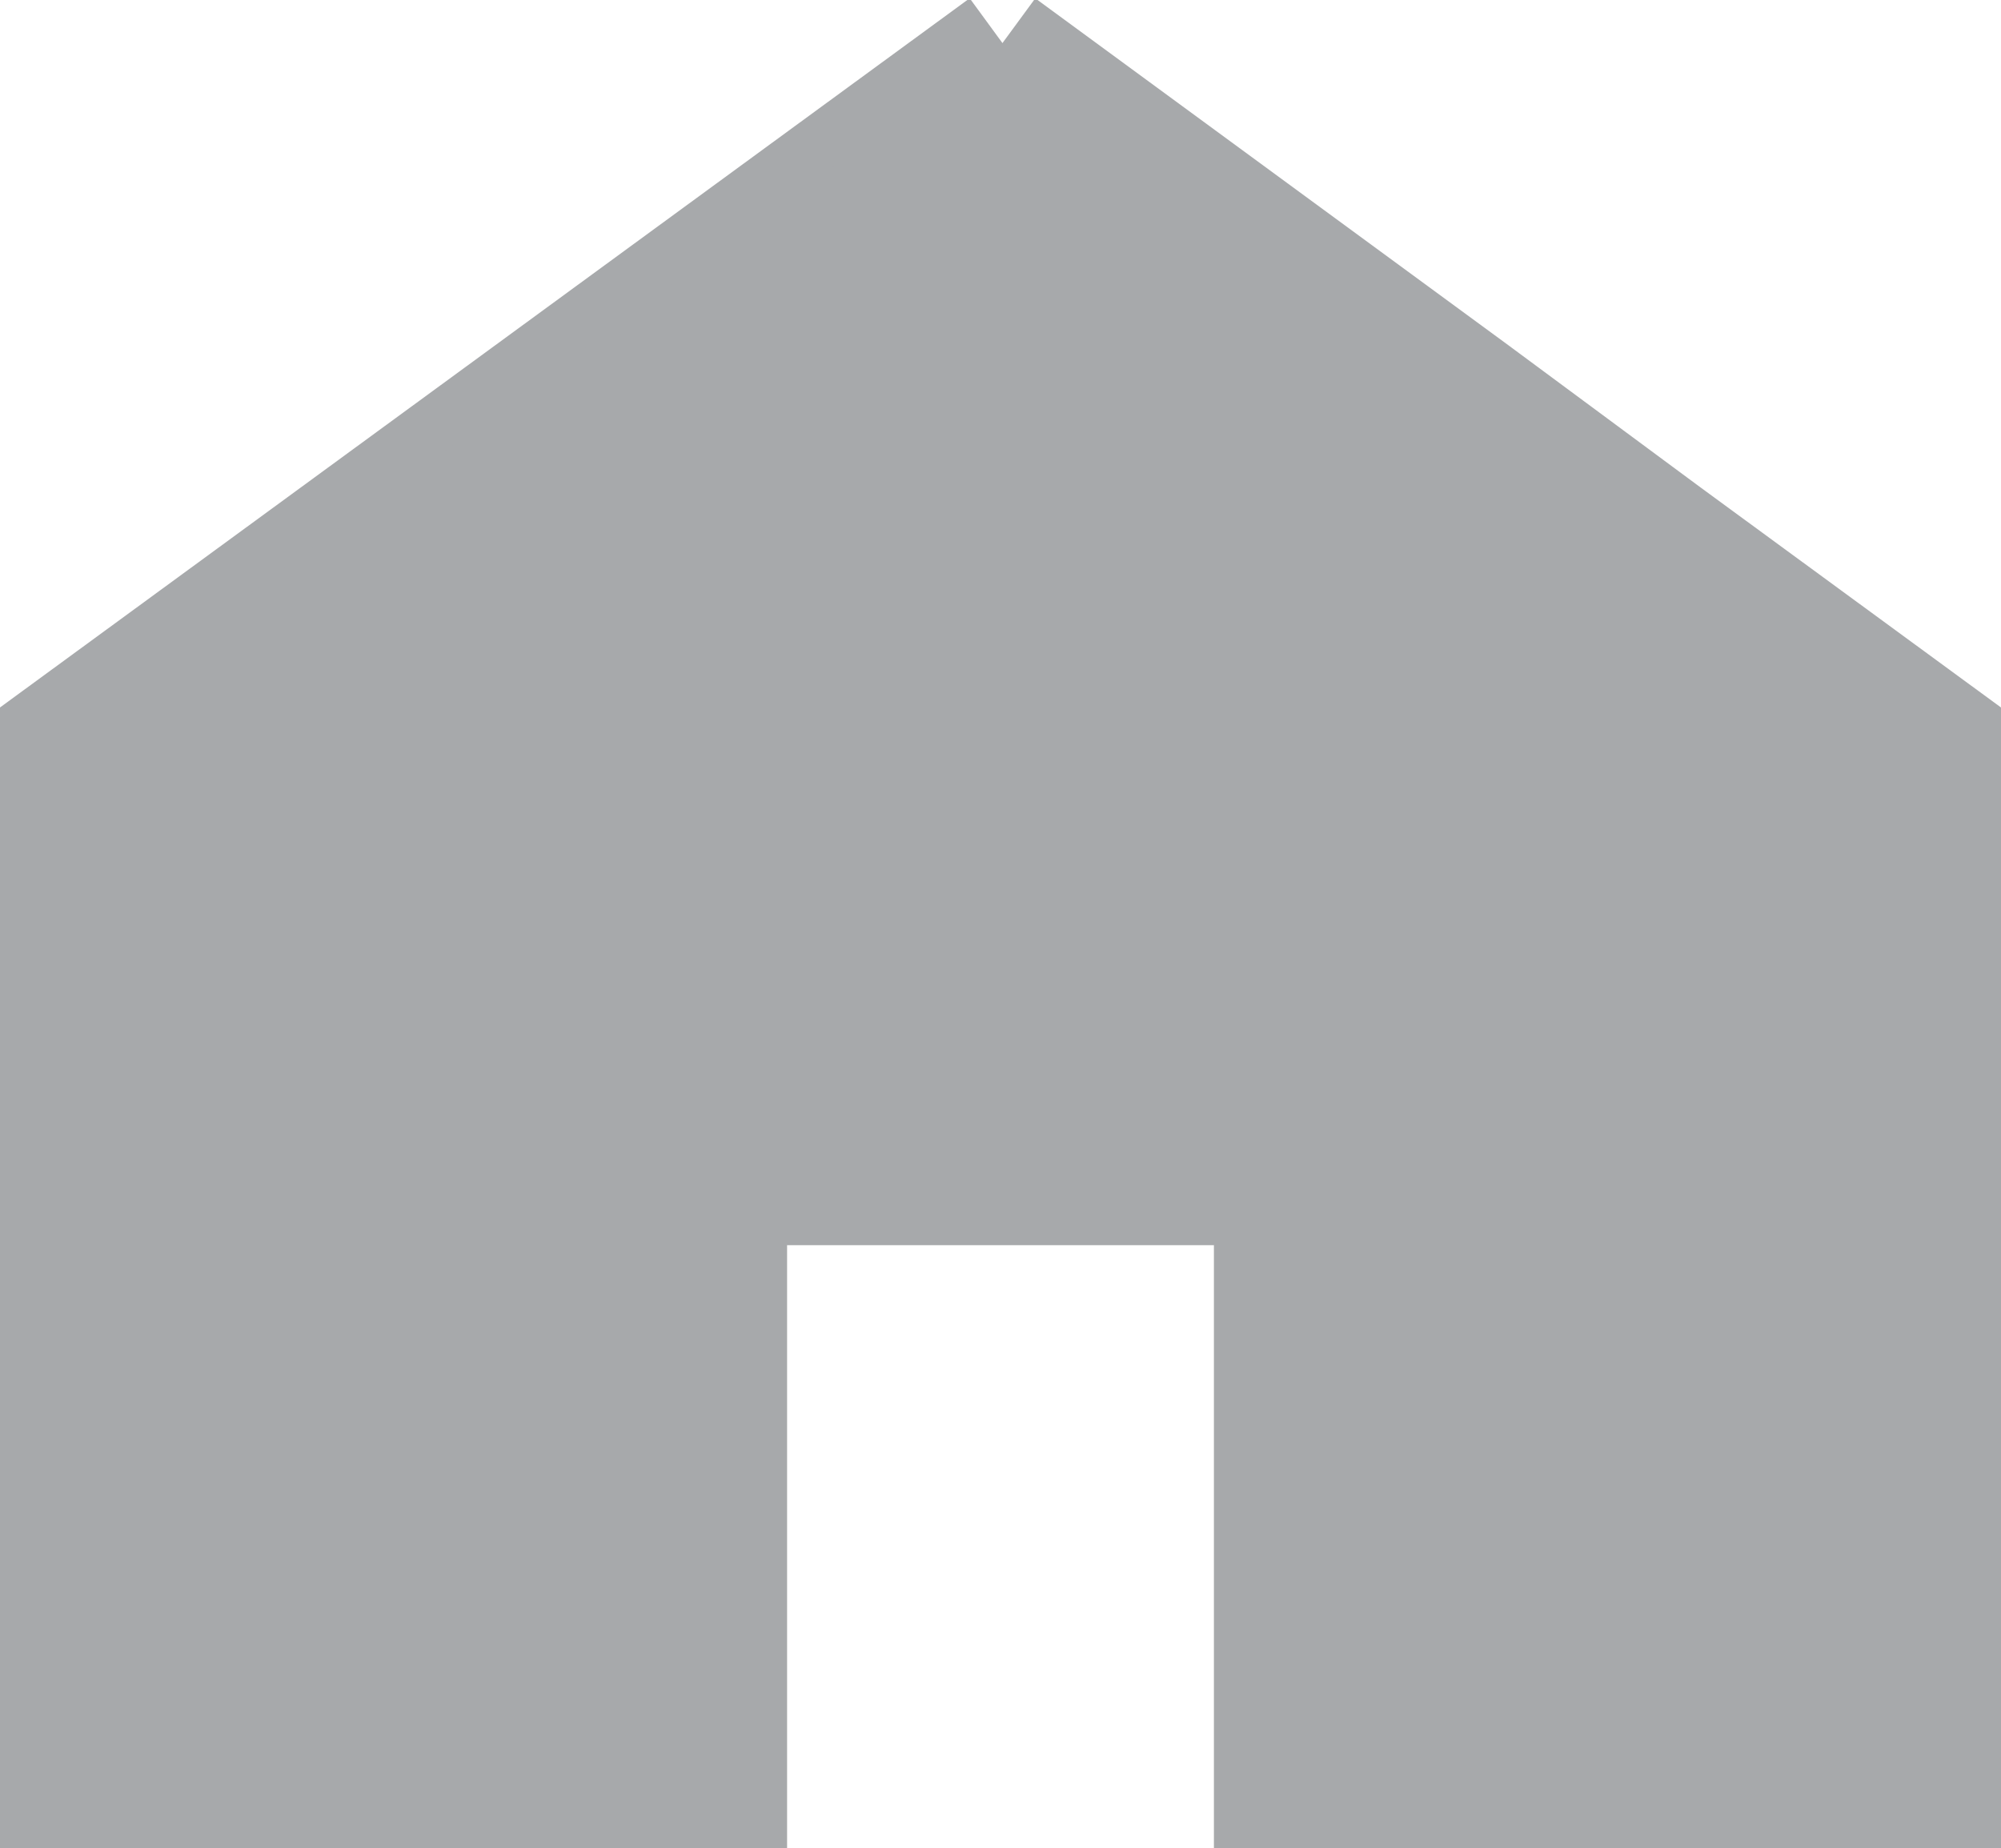 <!-- Generator: Adobe Illustrator 19.2.1, SVG Export Plug-In  -->
<svg version="1.1"
	 xmlns="http://www.w3.org/2000/svg" xmlns:xlink="http://www.w3.org/1999/xlink" xmlns:a="http://ns.adobe.com/AdobeSVGViewerExtensions/3.0/"
	 x="0px" y="0px" width="51.1px" height="47.2px" viewBox="0 0 51.1 47.2" style="enable-background:new 0 0 51.1 47.2;"
	 xml:space="preserve">
<style type="text/css">
	.st0{fill:none;stroke:#A7A9AB;stroke-width:2.835;stroke-miterlimit:10;}
	.st1{fill:#A7A9AB;}
</style>
<defs>
</defs>
<polyline class="st0" points="25.6,1.1 1.4,18.8 1.4,45.8 19.1,45.8 "/>
<polyline class="st0" points="32,45.8 49.7,45.8 49.7,18.8 42.6,13.6 37.6,9.9 25.6,1.1 "/>
<path class="st1" d="M42.6,13.6l-5-3.7l-12-8.8L1.4,18.8v28.4h18.7V31.8H31v15.4h18.7V18.8L42.6,13.6z"/>
</svg>
